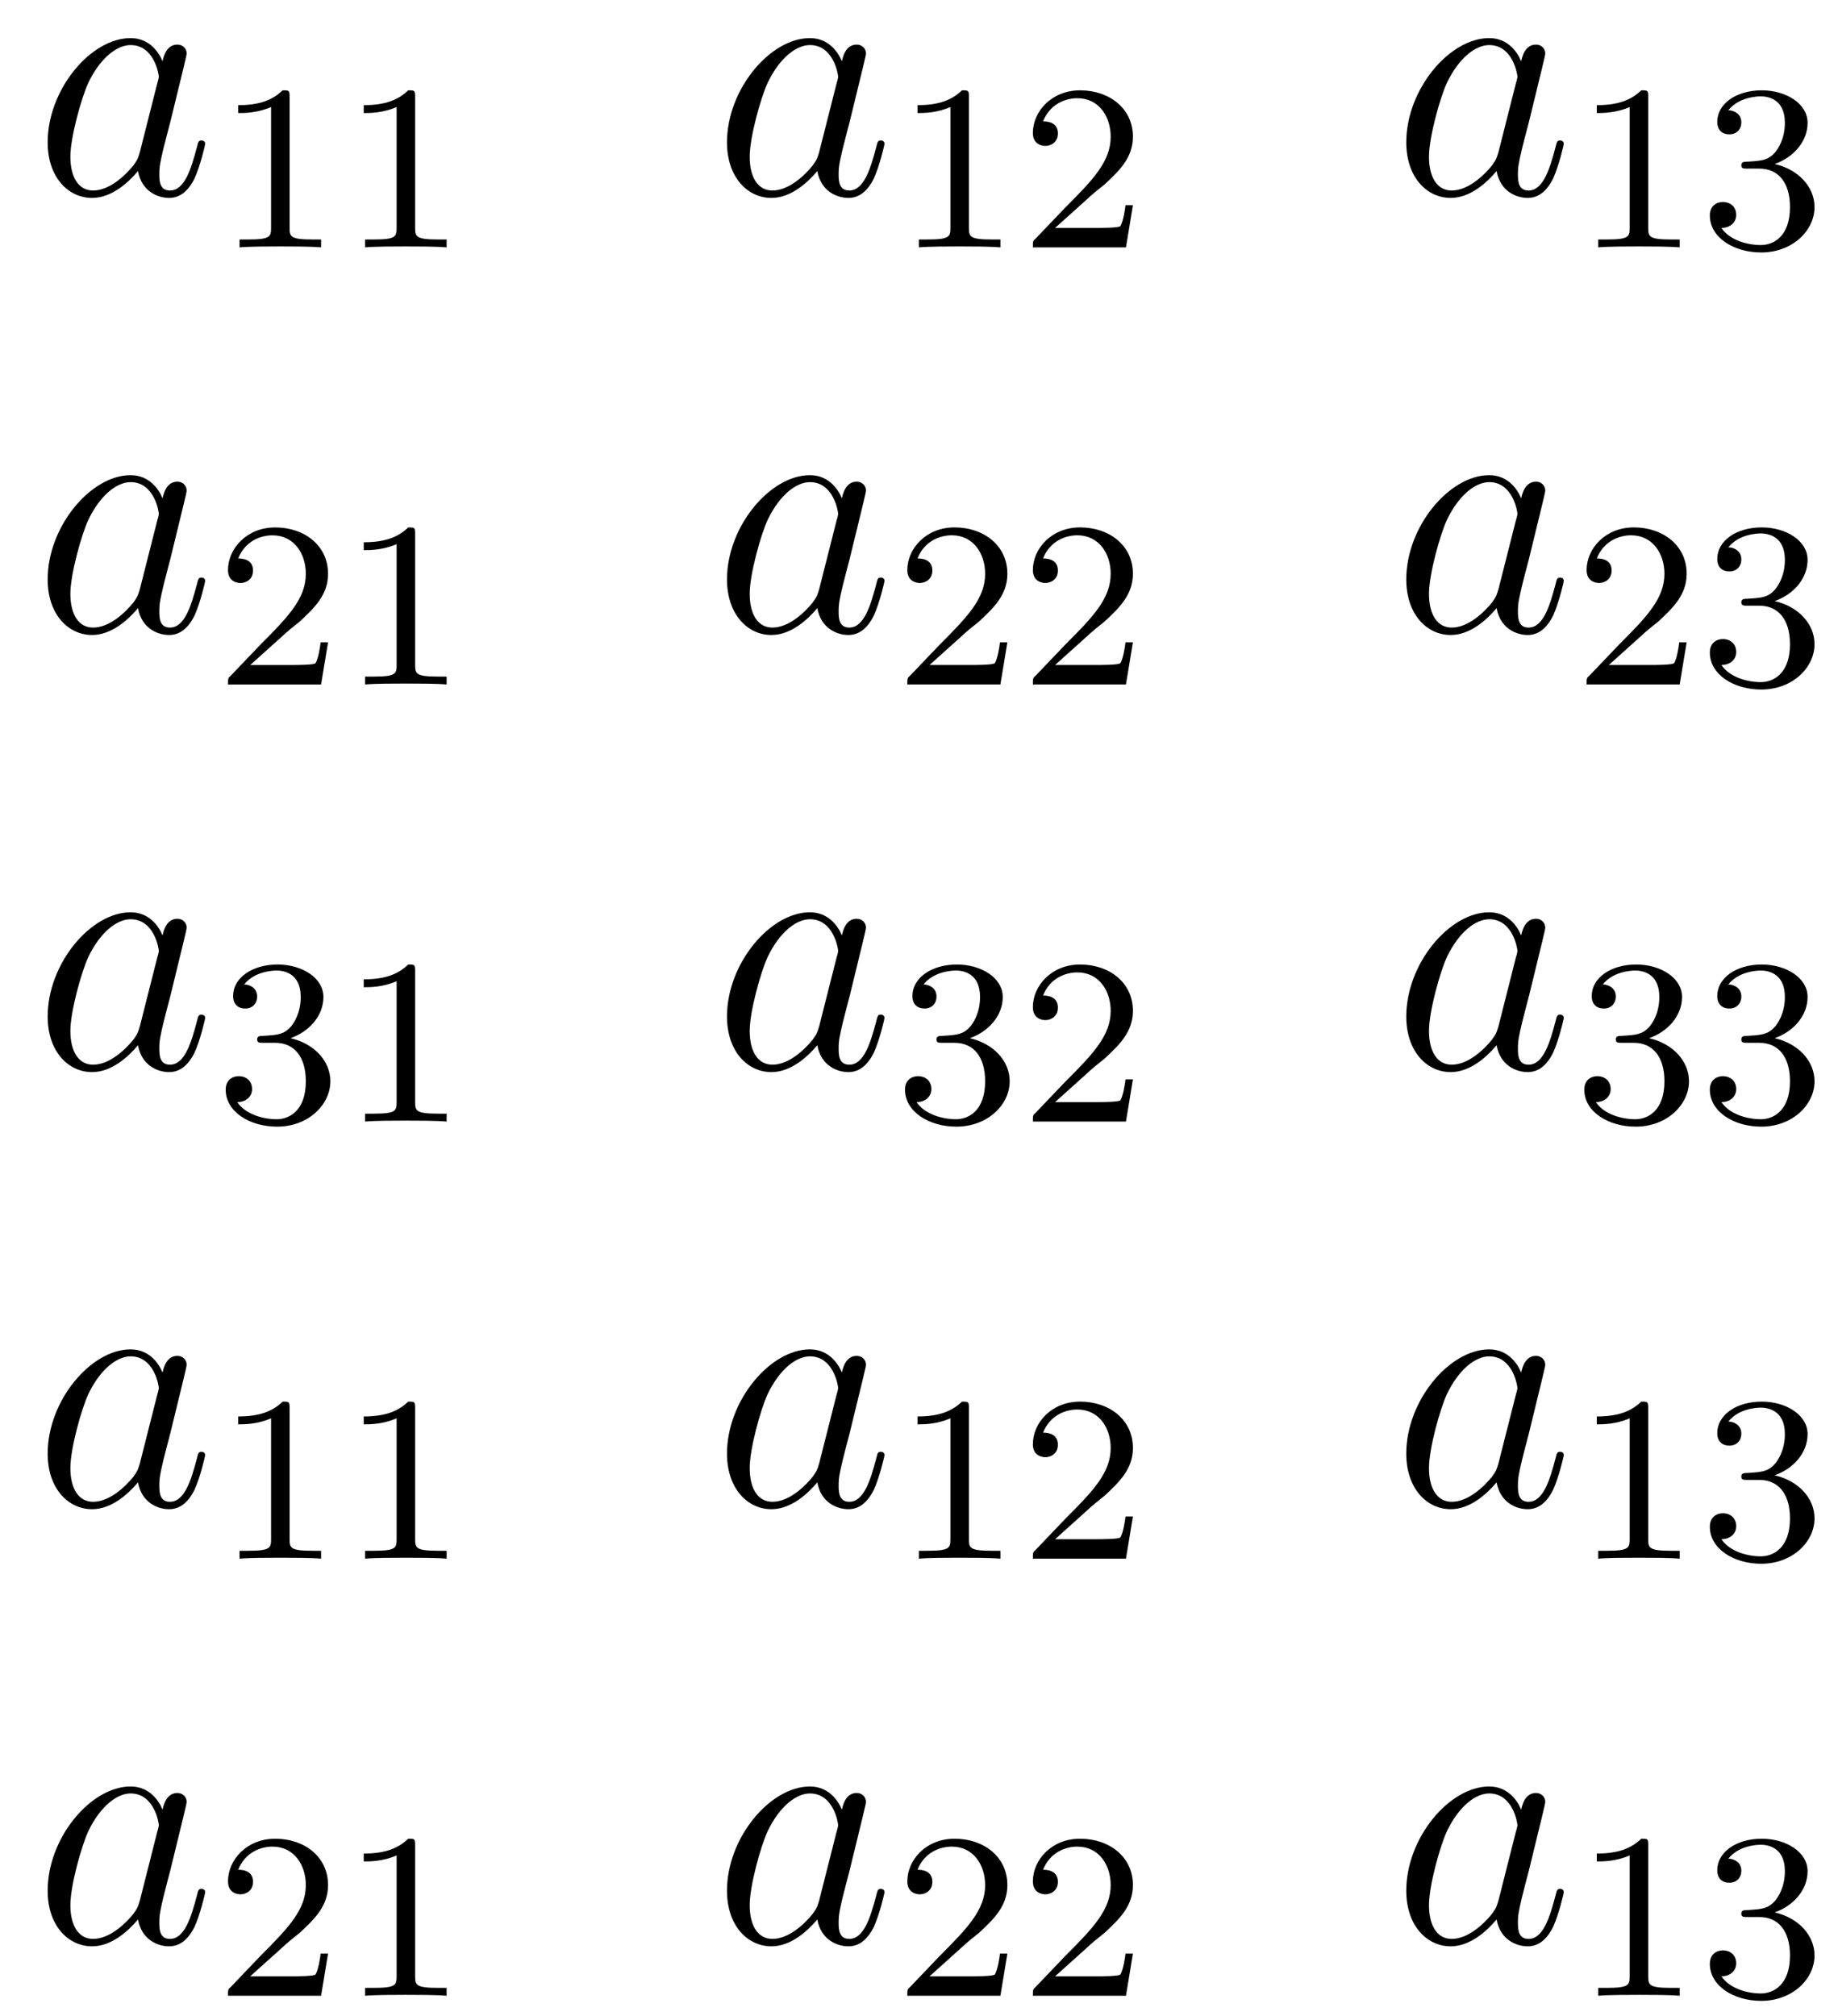 <?xml version="1.0" encoding="UTF-8"?>
<svg xmlns="http://www.w3.org/2000/svg" xmlns:xlink="http://www.w3.org/1999/xlink" width="62pt" height="68pt" viewBox="0 0 62 68" version="1.1">
<defs>
<g>
<symbol overflow="visible" id="glyph0-0">
<path style="stroke:none;" d=""/>
</symbol>
<symbol overflow="visible" id="glyph0-1">
<path style="stroke:none;" d="M 3.594 -1.422 C 3.531 -1.219 3.531 -1.188 3.375 -0.969 C 3.109 -0.641 2.578 -0.125 2.016 -0.125 C 1.531 -0.125 1.25 -0.562 1.25 -1.266 C 1.25 -1.922 1.625 -3.266 1.859 -3.766 C 2.266 -4.609 2.828 -5.031 3.281 -5.031 C 4.078 -5.031 4.234 -4.047 4.234 -3.953 C 4.234 -3.938 4.203 -3.797 4.188 -3.766 Z M 4.359 -4.484 C 4.234 -4.797 3.906 -5.266 3.281 -5.266 C 1.938 -5.266 0.484 -3.531 0.484 -1.75 C 0.484 -0.578 1.172 0.125 1.984 0.125 C 2.641 0.125 3.203 -0.391 3.531 -0.781 C 3.656 -0.078 4.219 0.125 4.578 0.125 C 4.938 0.125 5.219 -0.094 5.438 -0.531 C 5.625 -0.938 5.797 -1.656 5.797 -1.703 C 5.797 -1.766 5.75 -1.812 5.672 -1.812 C 5.562 -1.812 5.562 -1.75 5.516 -1.578 C 5.328 -0.875 5.109 -0.125 4.609 -0.125 C 4.266 -0.125 4.25 -0.438 4.25 -0.672 C 4.25 -0.938 4.281 -1.078 4.391 -1.547 C 4.469 -1.844 4.531 -2.109 4.625 -2.453 C 5.062 -4.25 5.172 -4.672 5.172 -4.75 C 5.172 -4.906 5.047 -5.047 4.859 -5.047 C 4.484 -5.047 4.391 -4.625 4.359 -4.484 Z M 4.359 -4.484 "/>
</symbol>
<symbol overflow="visible" id="glyph1-0">
<path style="stroke:none;" d=""/>
</symbol>
<symbol overflow="visible" id="glyph1-1">
<path style="stroke:none;" d="M 2.5 -5.078 C 2.5 -5.297 2.484 -5.297 2.266 -5.297 C 1.938 -4.984 1.516 -4.797 0.766 -4.797 L 0.766 -4.531 C 0.984 -4.531 1.406 -4.531 1.875 -4.734 L 1.875 -0.656 C 1.875 -0.359 1.844 -0.266 1.094 -0.266 L 0.812 -0.266 L 0.812 0 C 1.141 -0.031 1.828 -0.031 2.188 -0.031 C 2.547 -0.031 3.234 -0.031 3.562 0 L 3.562 -0.266 L 3.281 -0.266 C 2.531 -0.266 2.5 -0.359 2.5 -0.656 Z M 2.5 -5.078 "/>
</symbol>
<symbol overflow="visible" id="glyph1-2">
<path style="stroke:none;" d="M 2.25 -1.625 C 2.375 -1.75 2.703 -2.016 2.844 -2.125 C 3.328 -2.578 3.797 -3.016 3.797 -3.734 C 3.797 -4.688 3 -5.297 2.016 -5.297 C 1.047 -5.297 0.422 -4.578 0.422 -3.859 C 0.422 -3.469 0.734 -3.422 0.844 -3.422 C 1.016 -3.422 1.266 -3.531 1.266 -3.844 C 1.266 -4.25 0.859 -4.25 0.766 -4.25 C 1 -4.844 1.531 -5.031 1.922 -5.031 C 2.656 -5.031 3.047 -4.406 3.047 -3.734 C 3.047 -2.906 2.469 -2.297 1.516 -1.344 L 0.516 -0.297 C 0.422 -0.219 0.422 -0.203 0.422 0 L 3.562 0 L 3.797 -1.422 L 3.547 -1.422 C 3.531 -1.266 3.469 -0.875 3.375 -0.719 C 3.328 -0.656 2.719 -0.656 2.594 -0.656 L 1.172 -0.656 Z M 2.25 -1.625 "/>
</symbol>
<symbol overflow="visible" id="glyph1-3">
<path style="stroke:none;" d="M 2.016 -2.656 C 2.641 -2.656 3.047 -2.203 3.047 -1.359 C 3.047 -0.359 2.484 -0.078 2.062 -0.078 C 1.625 -0.078 1.016 -0.234 0.734 -0.656 C 1.031 -0.656 1.234 -0.844 1.234 -1.094 C 1.234 -1.359 1.047 -1.531 0.781 -1.531 C 0.578 -1.531 0.344 -1.406 0.344 -1.078 C 0.344 -0.328 1.156 0.172 2.078 0.172 C 3.125 0.172 3.875 -0.562 3.875 -1.359 C 3.875 -2.031 3.344 -2.625 2.531 -2.812 C 3.156 -3.031 3.641 -3.562 3.641 -4.203 C 3.641 -4.844 2.922 -5.297 2.094 -5.297 C 1.234 -5.297 0.594 -4.844 0.594 -4.234 C 0.594 -3.938 0.781 -3.812 1 -3.812 C 1.25 -3.812 1.406 -3.984 1.406 -4.219 C 1.406 -4.516 1.141 -4.625 0.969 -4.625 C 1.312 -5.062 1.922 -5.094 2.062 -5.094 C 2.266 -5.094 2.875 -5.031 2.875 -4.203 C 2.875 -3.656 2.641 -3.312 2.531 -3.188 C 2.297 -2.938 2.109 -2.922 1.625 -2.891 C 1.469 -2.891 1.406 -2.875 1.406 -2.766 C 1.406 -2.656 1.484 -2.656 1.625 -2.656 Z M 2.016 -2.656 "/>
</symbol>
</g>
</defs>
<g id="surface1">
<g style="fill:rgb(0%,0%,0%);fill-opacity:1;">
  <use xlink:href="#glyph0-1" x="1.124" y="6.551"/>
</g>
<g style="fill:rgb(0%,0%,0%);fill-opacity:1;">
  <use xlink:href="#glyph1-1" x="7.269" y="8.344"/>
  <use xlink:href="#glyph1-1" x="11.504" y="8.344"/>
</g>
<g style="fill:rgb(0%,0%,0%);fill-opacity:1;">
  <use xlink:href="#glyph0-1" x="24.039" y="6.551"/>
</g>
<g style="fill:rgb(0%,0%,0%);fill-opacity:1;">
  <use xlink:href="#glyph1-1" x="30.184" y="8.344"/>
  <use xlink:href="#glyph1-2" x="34.419" y="8.344"/>
</g>
<g style="fill:rgb(0%,0%,0%);fill-opacity:1;">
  <use xlink:href="#glyph0-1" x="46.953" y="6.551"/>
</g>
<g style="fill:rgb(0%,0%,0%);fill-opacity:1;">
  <use xlink:href="#glyph1-1" x="53.098" y="8.344"/>
  <use xlink:href="#glyph1-3" x="57.333" y="8.344"/>
</g>
<g style="fill:rgb(0%,0%,0%);fill-opacity:1;">
  <use xlink:href="#glyph0-1" x="1.124" y="21.294"/>
</g>
<g style="fill:rgb(0%,0%,0%);fill-opacity:1;">
  <use xlink:href="#glyph1-2" x="7.269" y="23.088"/>
  <use xlink:href="#glyph1-1" x="11.504" y="23.088"/>
</g>
<g style="fill:rgb(0%,0%,0%);fill-opacity:1;">
  <use xlink:href="#glyph0-1" x="24.039" y="21.294"/>
</g>
<g style="fill:rgb(0%,0%,0%);fill-opacity:1;">
  <use xlink:href="#glyph1-2" x="30.184" y="23.087"/>
  <use xlink:href="#glyph1-2" x="34.419" y="23.087"/>
</g>
<g style="fill:rgb(0%,0%,0%);fill-opacity:1;">
  <use xlink:href="#glyph0-1" x="46.953" y="21.294"/>
</g>
<g style="fill:rgb(0%,0%,0%);fill-opacity:1;">
  <use xlink:href="#glyph1-2" x="53.098" y="23.087"/>
  <use xlink:href="#glyph1-3" x="57.333" y="23.087"/>
</g>
<g style="fill:rgb(0%,0%,0%);fill-opacity:1;">
  <use xlink:href="#glyph0-1" x="1.124" y="36.038"/>
</g>
<g style="fill:rgb(0%,0%,0%);fill-opacity:1;">
  <use xlink:href="#glyph1-3" x="7.269" y="37.831"/>
  <use xlink:href="#glyph1-1" x="11.504" y="37.831"/>
</g>
<g style="fill:rgb(0%,0%,0%);fill-opacity:1;">
  <use xlink:href="#glyph0-1" x="24.039" y="36.038"/>
</g>
<g style="fill:rgb(0%,0%,0%);fill-opacity:1;">
  <use xlink:href="#glyph1-3" x="30.184" y="37.831"/>
  <use xlink:href="#glyph1-2" x="34.419" y="37.831"/>
</g>
<g style="fill:rgb(0%,0%,0%);fill-opacity:1;">
  <use xlink:href="#glyph0-1" x="46.953" y="36.038"/>
</g>
<g style="fill:rgb(0%,0%,0%);fill-opacity:1;">
  <use xlink:href="#glyph1-3" x="53.098" y="37.831"/>
  <use xlink:href="#glyph1-3" x="57.333" y="37.831"/>
</g>
<g style="fill:rgb(0%,0%,0%);fill-opacity:1;">
  <use xlink:href="#glyph0-1" x="1.124" y="50.782"/>
</g>
<g style="fill:rgb(0%,0%,0%);fill-opacity:1;">
  <use xlink:href="#glyph1-1" x="7.269" y="52.575"/>
  <use xlink:href="#glyph1-1" x="11.504" y="52.575"/>
</g>
<g style="fill:rgb(0%,0%,0%);fill-opacity:1;">
  <use xlink:href="#glyph0-1" x="24.039" y="50.782"/>
</g>
<g style="fill:rgb(0%,0%,0%);fill-opacity:1;">
  <use xlink:href="#glyph1-1" x="30.184" y="52.575"/>
  <use xlink:href="#glyph1-2" x="34.419" y="52.575"/>
</g>
<g style="fill:rgb(0%,0%,0%);fill-opacity:1;">
  <use xlink:href="#glyph0-1" x="46.953" y="50.782"/>
</g>
<g style="fill:rgb(0%,0%,0%);fill-opacity:1;">
  <use xlink:href="#glyph1-1" x="53.098" y="52.575"/>
  <use xlink:href="#glyph1-3" x="57.333" y="52.575"/>
</g>
<g style="fill:rgb(0%,0%,0%);fill-opacity:1;">
  <use xlink:href="#glyph0-1" x="1.124" y="65.526"/>
</g>
<g style="fill:rgb(0%,0%,0%);fill-opacity:1;">
  <use xlink:href="#glyph1-2" x="7.269" y="67.319"/>
  <use xlink:href="#glyph1-1" x="11.504" y="67.319"/>
</g>
<g style="fill:rgb(0%,0%,0%);fill-opacity:1;">
  <use xlink:href="#glyph0-1" x="24.039" y="65.526"/>
</g>
<g style="fill:rgb(0%,0%,0%);fill-opacity:1;">
  <use xlink:href="#glyph1-2" x="30.184" y="67.319"/>
  <use xlink:href="#glyph1-2" x="34.419" y="67.319"/>
</g>
<g style="fill:rgb(0%,0%,0%);fill-opacity:1;">
  <use xlink:href="#glyph0-1" x="46.953" y="65.526"/>
</g>
<g style="fill:rgb(0%,0%,0%);fill-opacity:1;">
  <use xlink:href="#glyph1-1" x="53.098" y="67.319"/>
  <use xlink:href="#glyph1-3" x="57.333" y="67.319"/>
</g>
</g>
</svg>
